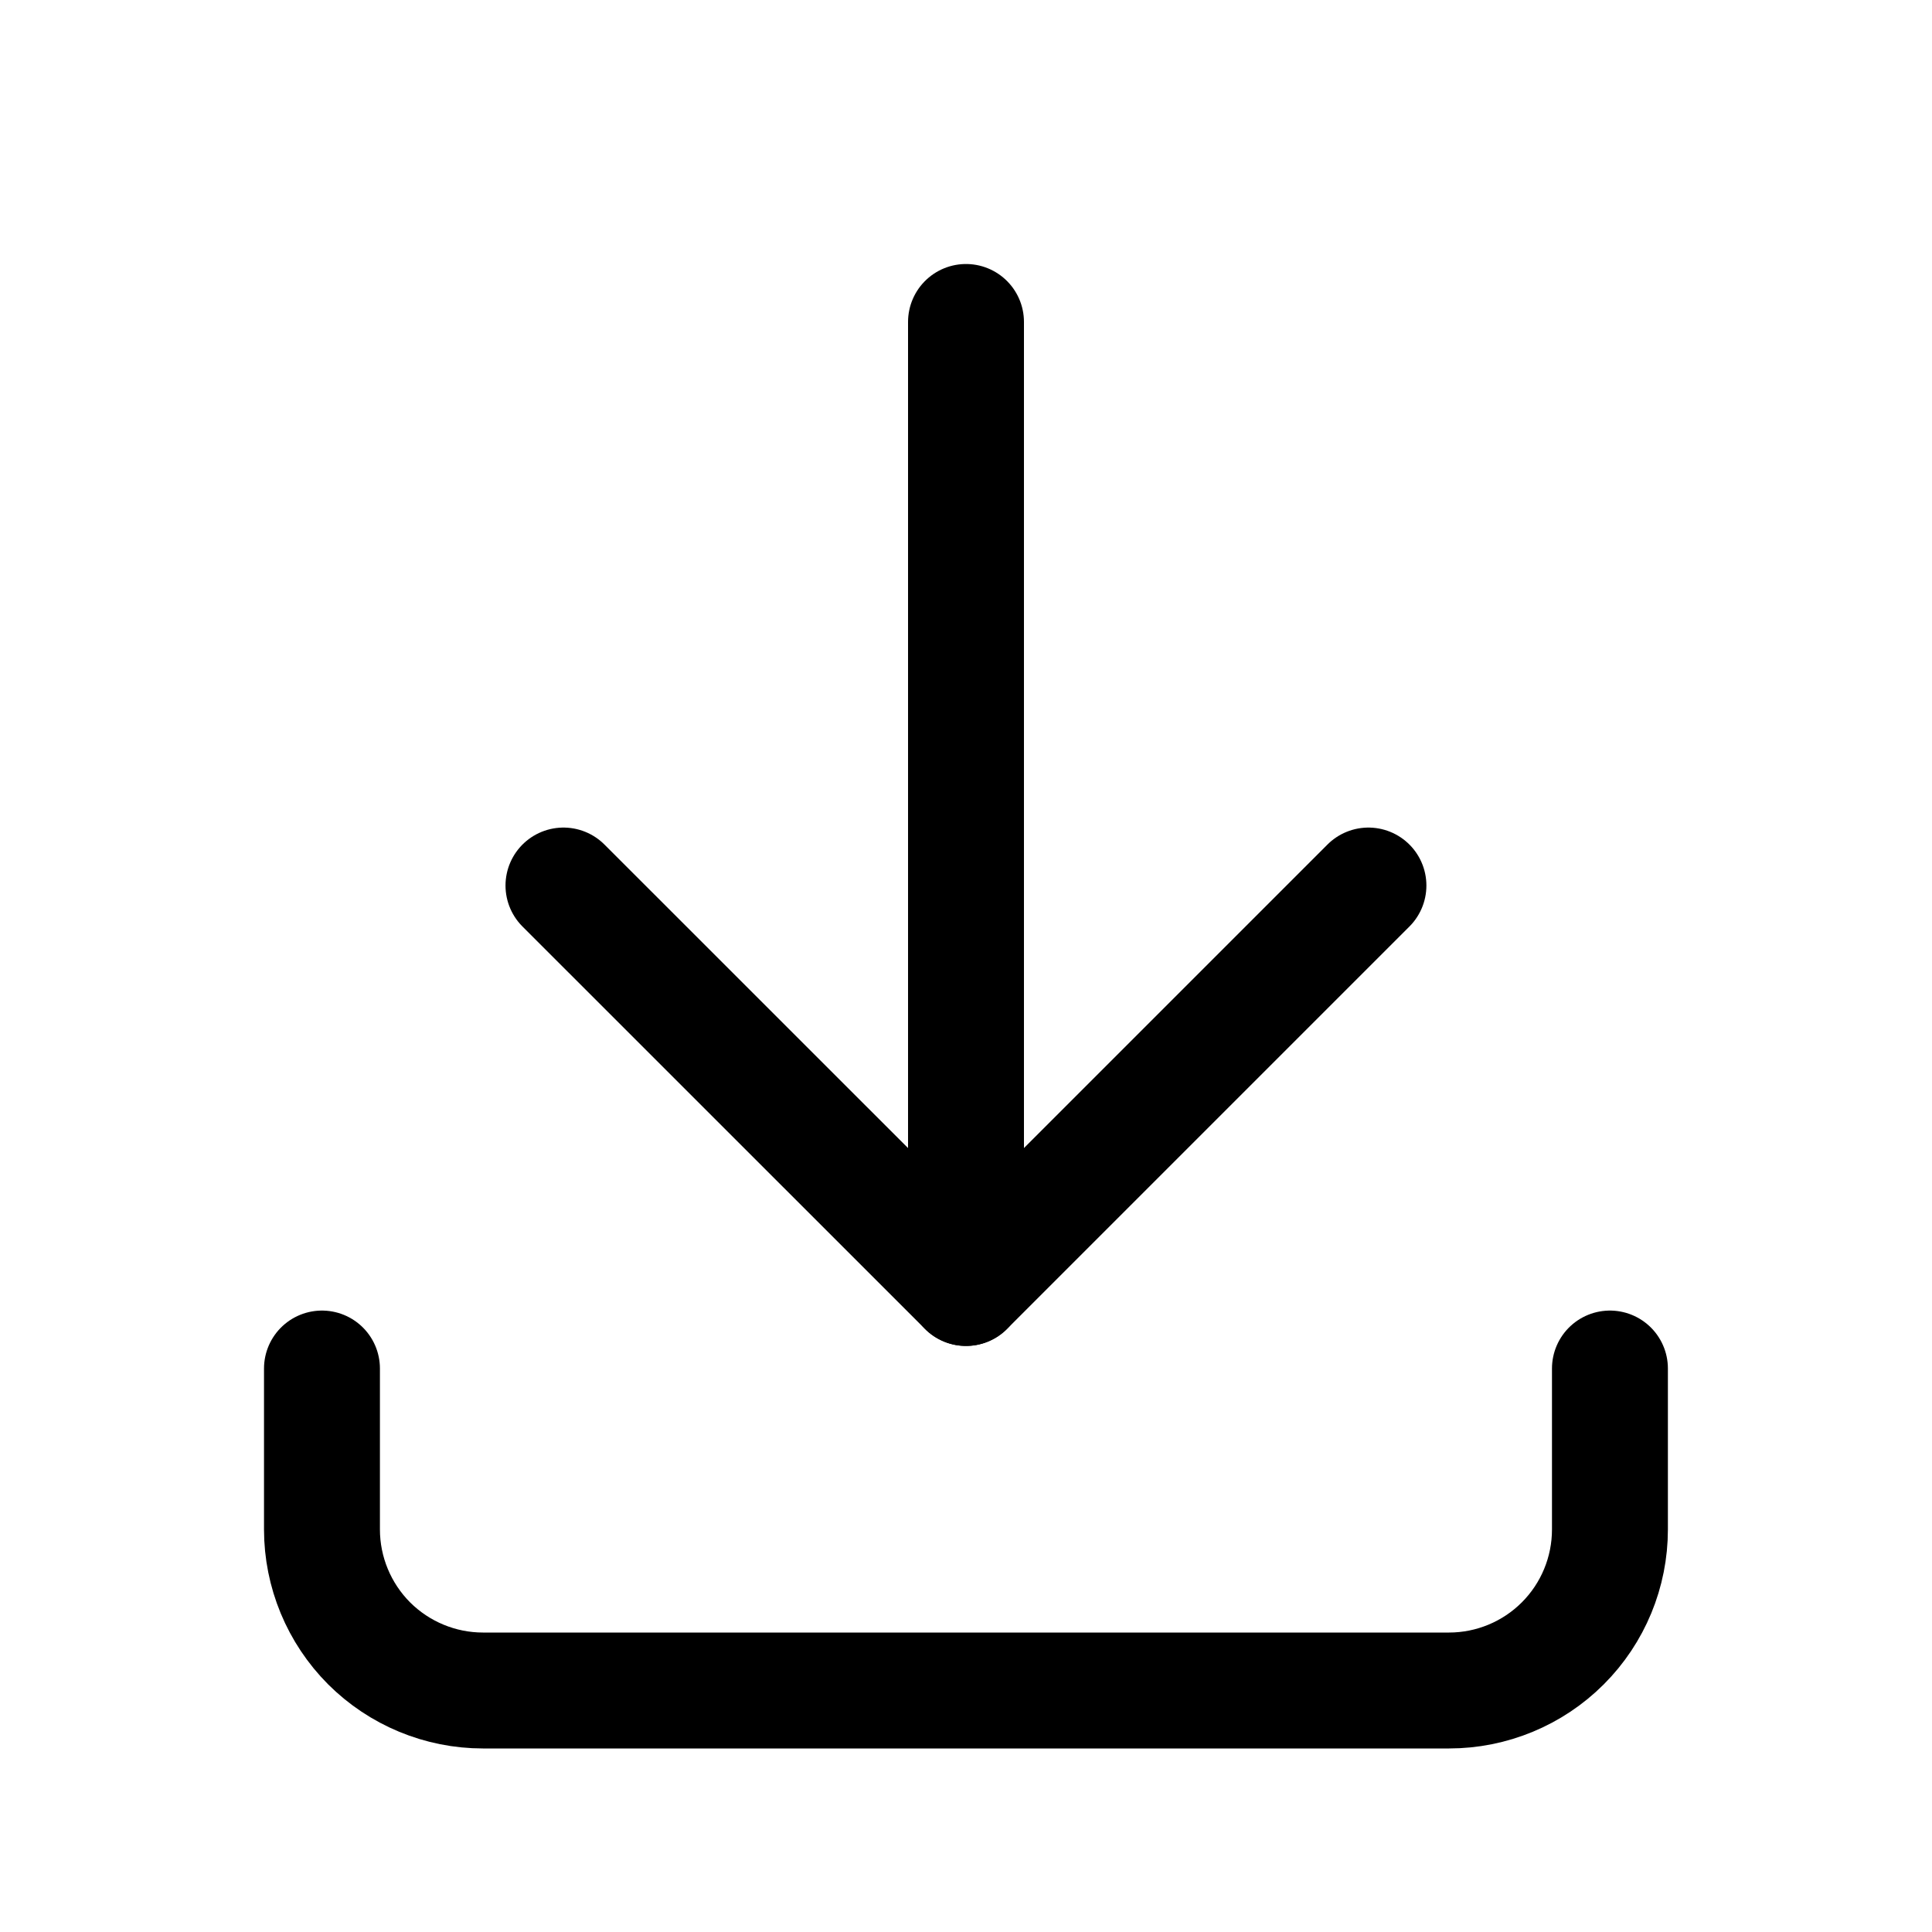 <svg width="20" height="20" viewBox="0 0 20 20" fill="none" xmlns="http://www.w3.org/2000/svg">
<path d="M3.333 14.167V15.833C3.333 16.275 3.509 16.699 3.821 17.012C4.134 17.324 4.558 17.5 5 17.5H15C15.442 17.5 15.866 17.324 16.178 17.012C16.491 16.699 16.666 16.275 16.666 15.833V14.167" stroke="black" stroke-width="1.2" stroke-linecap="round" stroke-linejoin="round"/>
<path d="M5.833 9.167L10 13.333L14.166 9.167" stroke="black" stroke-width="1.2" stroke-linecap="round" stroke-linejoin="round"/>
<path d="M10 3.333V13.333" stroke="black" stroke-width="1.2" stroke-linecap="round" stroke-linejoin="round"/>
</svg>
